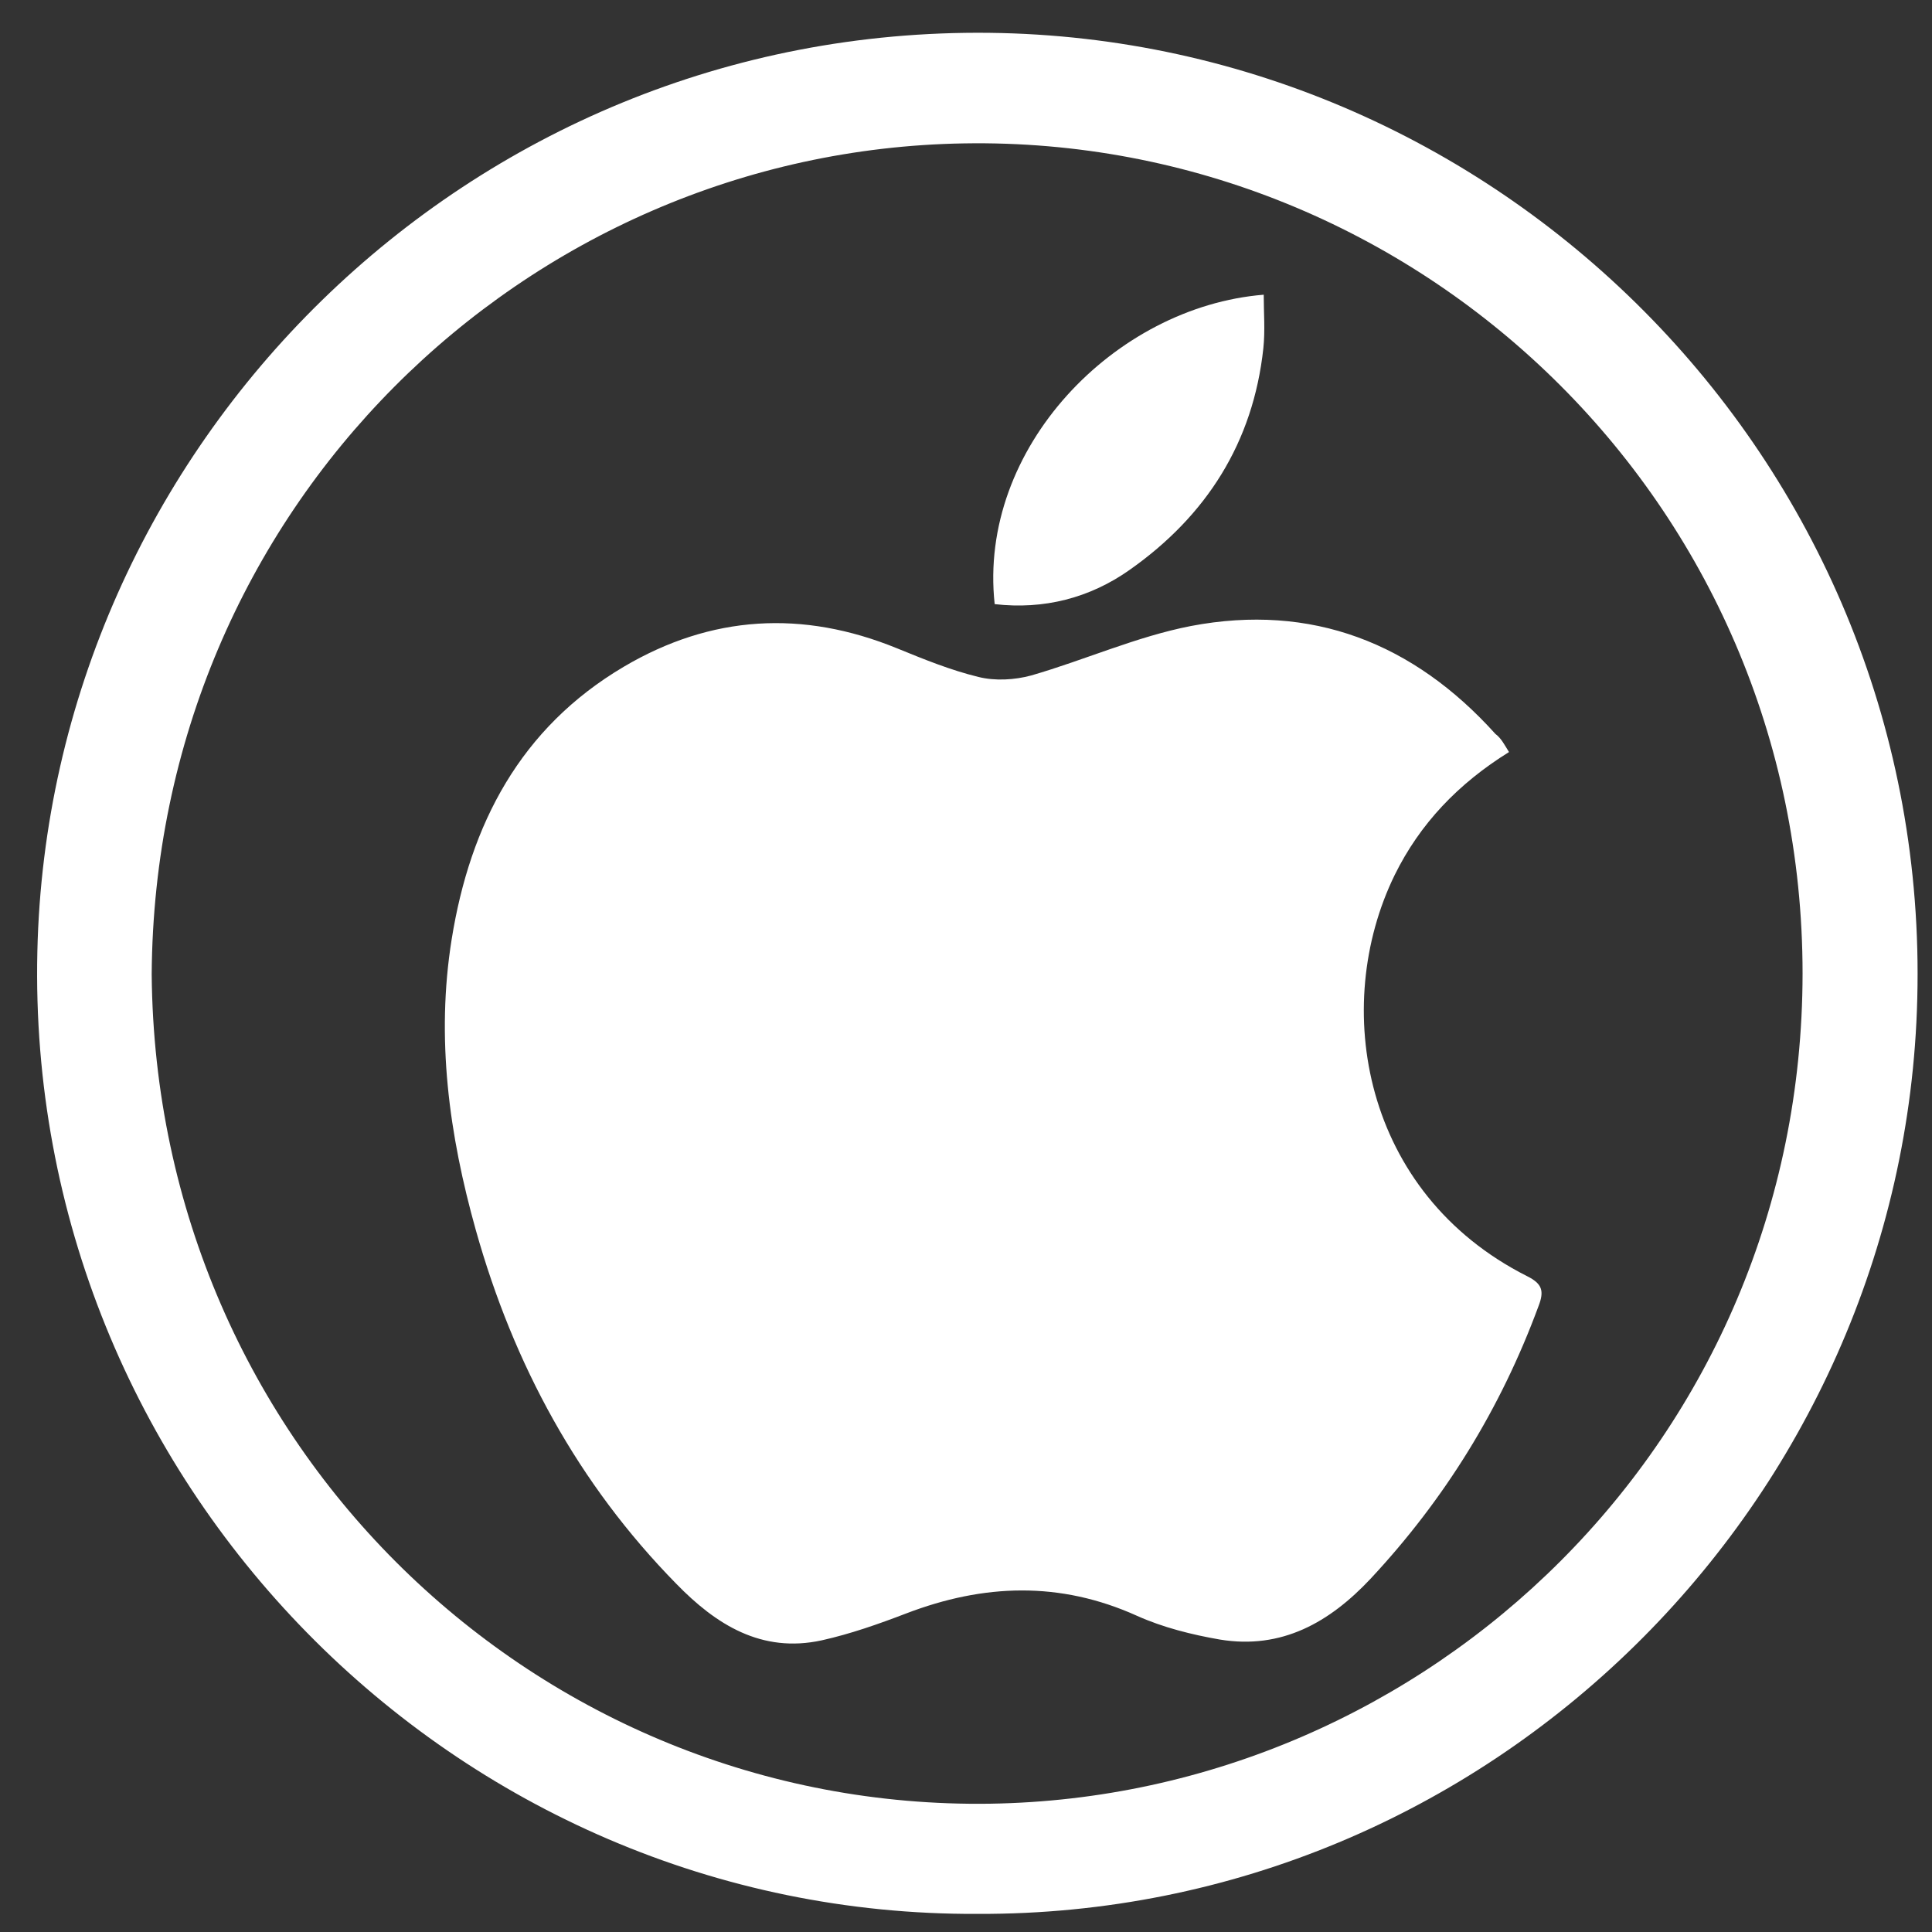 <?xml version="1.0" ?><!DOCTYPE svg  PUBLIC '-//W3C//DTD SVG 1.1//EN'  'http://www.w3.org/Graphics/SVG/1.1/DTD/svg11.dtd'><svg enable-background="new 0 0 512 512" id="Layer_1" version="1.1" viewBox="0 0 512 512" xml:space="preserve" xmlns="http://www.w3.org/2000/svg" xmlns:xlink="http://www.w3.org/1999/xlink"><rect x="0" y="0" width="512" height="512" fill="#333333" stroke="none"/><g><path style="fill:#FFFFFF;" d="M259.1,507.2C120.5,507.9,6.7,392.7,9.9,252.2c3-134,114-245.1,252.3-243.5c136.7,1.6,249.5,115.4,245.9,255.9   C504.8,398,394.8,507.7,259.1,507.2z M40.2,258.2C41.3,383.5,142.6,479.8,262.4,478c116.2-1.8,215.2-96.4,215.3-220   c0-125.2-102.1-222-222.2-220C139.1,39.9,41,134.7,40.2,258.2z"/><path style="fill:#FFFFFF;" d="M399.9,199.3c-13.5,8.4-23.6,19-30.3,32.6c-17,34.8-8.5,84.3,35.1,106.3c4,2,4.6,3.9,3,8c-10,27.1-24.8,51.1-44.5,72.2   c-10.8,11.5-23.5,18.8-39.9,16.1c-7.5-1.3-15.1-3.2-22-6.3c-20.4-9.2-40.6-8.5-61.2-0.6c-7.3,2.8-14.7,5.4-22.3,7.1   c-16,3.5-28.1-4.2-38.6-15c-26-26.5-43.1-58.1-53.1-93.7c-7.1-25.3-10.6-50.9-6.4-77.1c4.9-30.5,18.2-56,45.6-72.2   c23.2-13.7,47.4-15.1,72.4-4.9c7.1,2.9,14.2,5.8,21.6,7.6c4.4,1.1,9.6,0.8,14-0.4c14.2-4.1,27.9-10.3,42.3-13.1   c32-6.1,59,4.5,80.7,28.6C397.9,195.7,398.7,197.4,399.9,199.3z"/><path style="fill:#FFFFFF;" d="M263.6,160.1c-4.5-41.3,31.8-78.8,71.3-82c0,4.8,0.4,9.5-0.1,14.2c-2.7,25-15.1,44.4-35.4,58.7   C288.8,158.5,276.6,161.6,263.6,160.1z"/></g></svg>